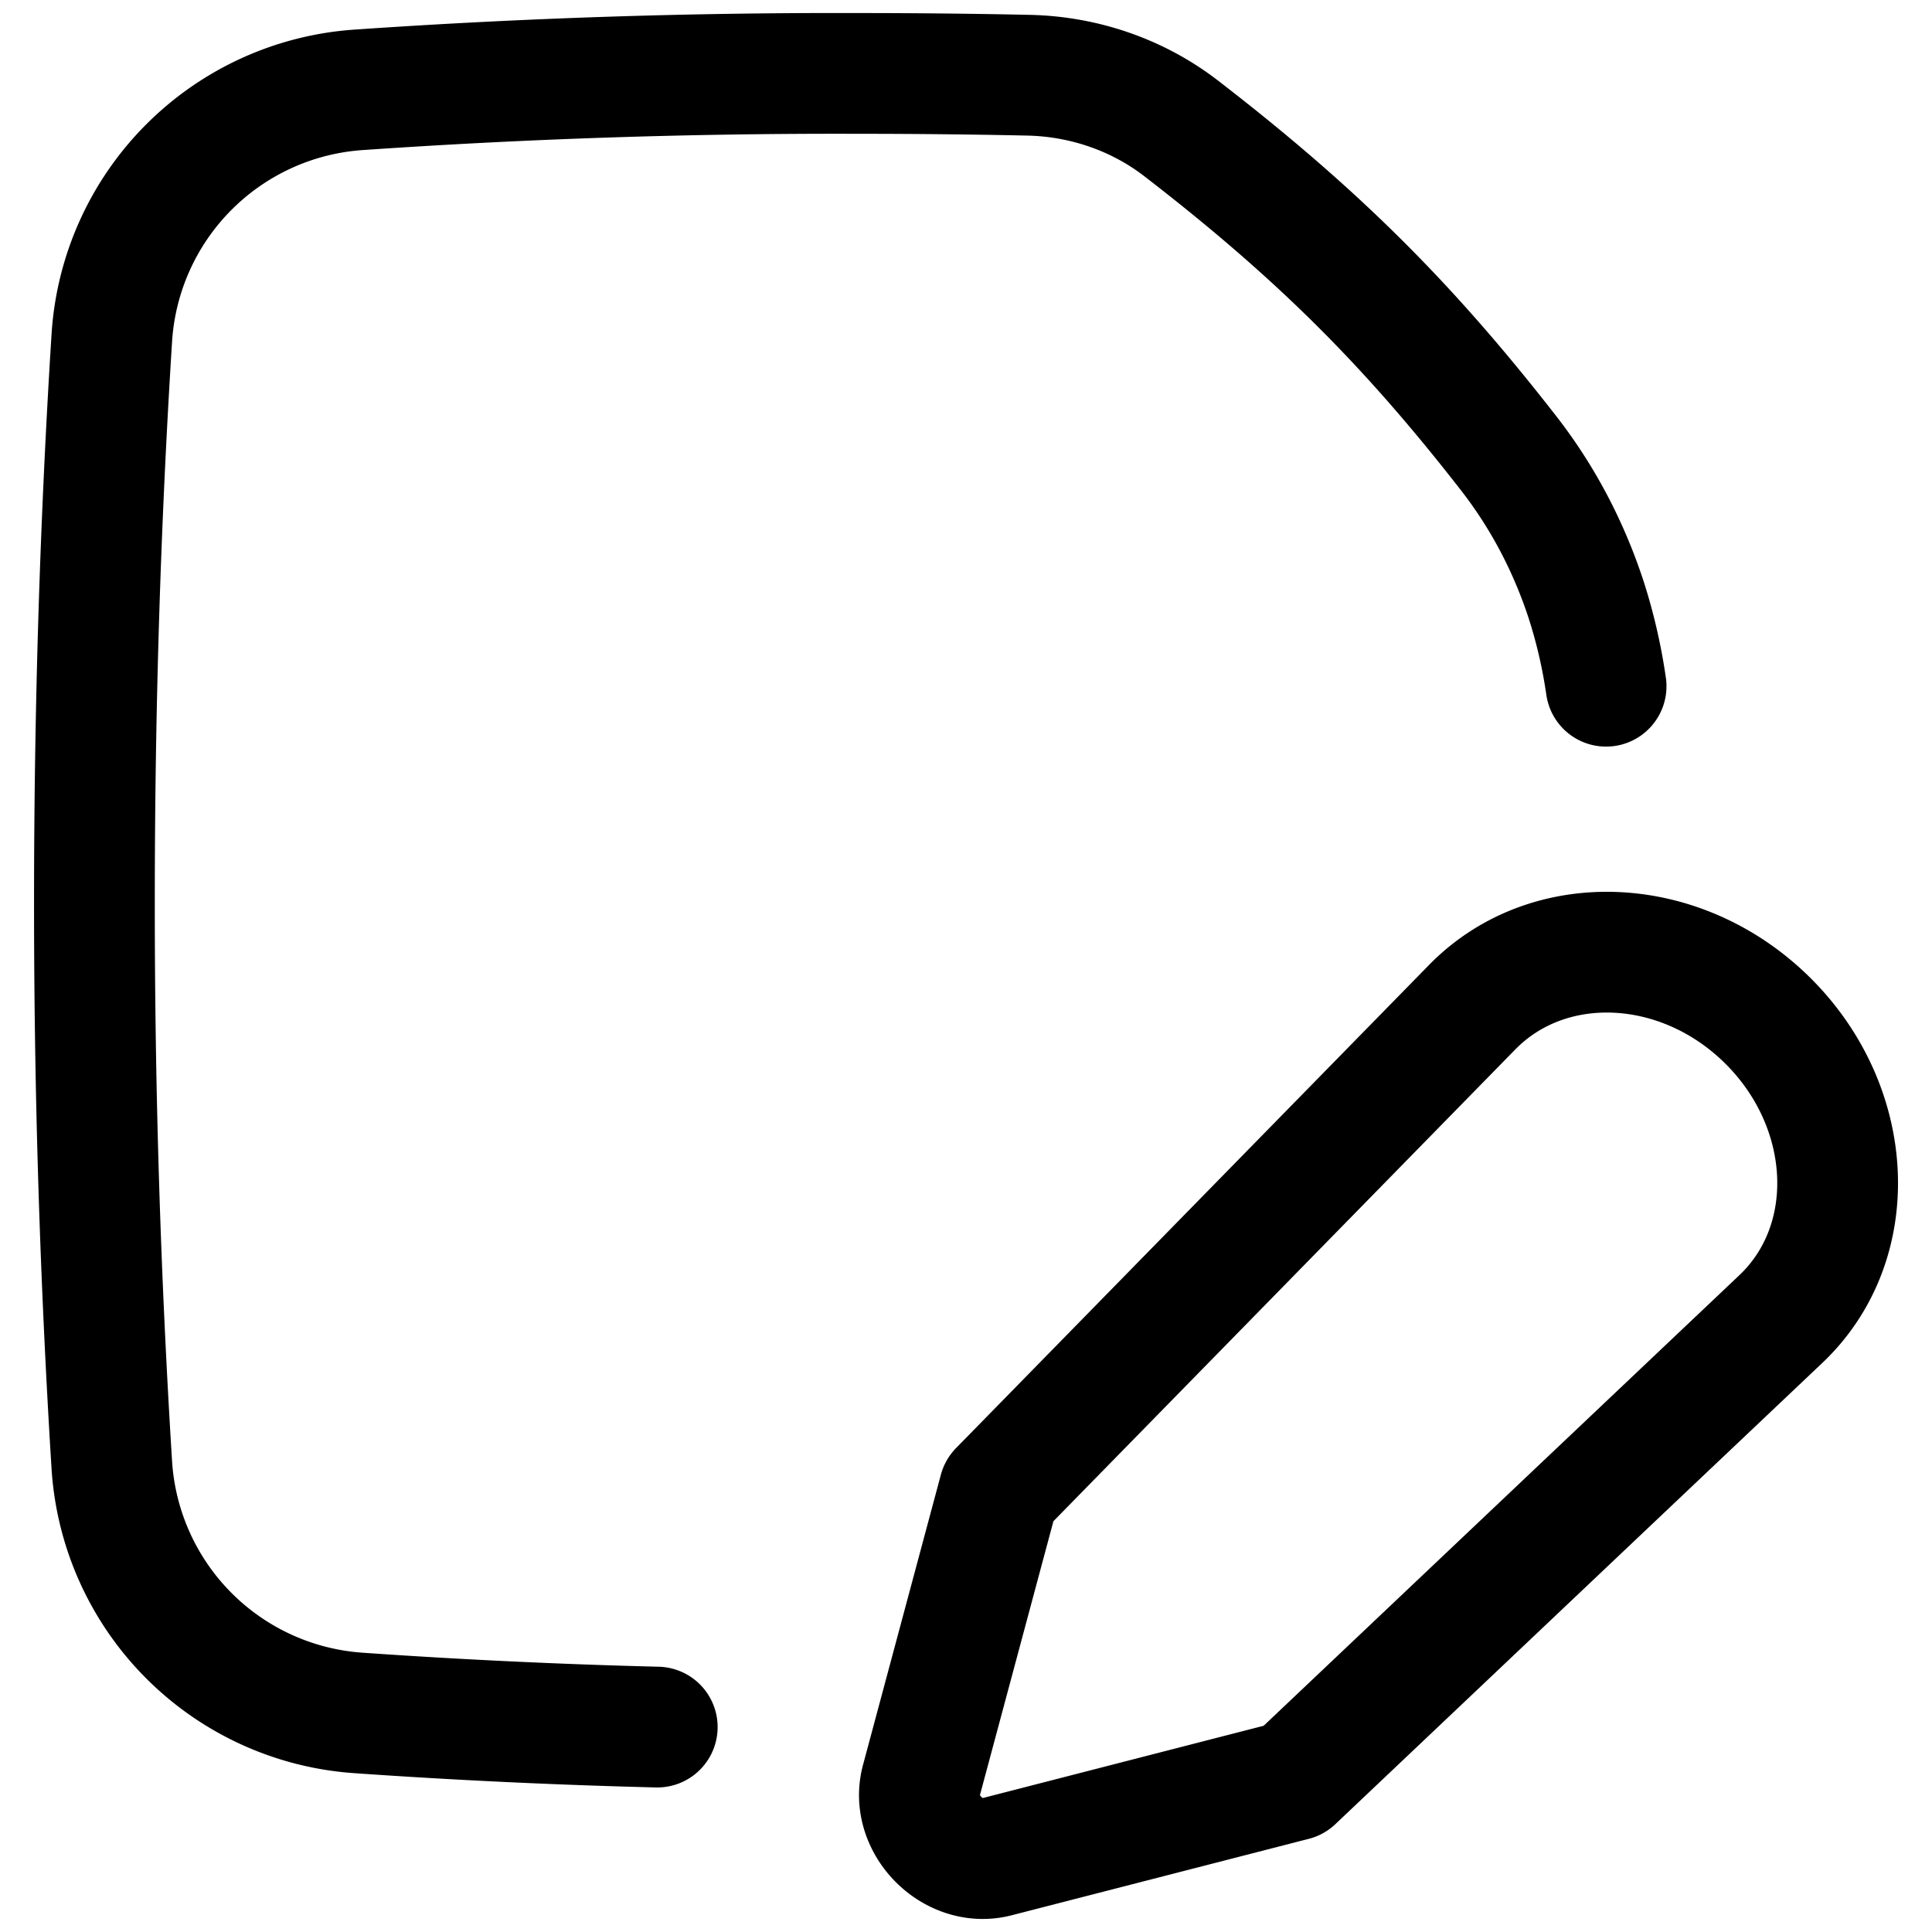 <svg fill="none" xmlns="http://www.w3.org/2000/svg" viewBox="0 0 16 16"><g clip-path="url(#clip0_2554_6058)" stroke="currentColor" stroke-linecap="round" stroke-linejoin="round"><path d="M10.716 14.743l4.032-3.819c.67-.634.618-1.757-.115-2.478-.715-.703-1.805-.751-2.438-.108l-3.92 4.004-.645 2.404c-.097.36.264.725.625.631l2.46-.633M5.443 14.303a55.42 55.42 0 01-2.472-.117 2.198 2.198 0 01-2.045-2.053 74.629 74.629 0 01-.144-4.668c0-1.6.049-3.161.144-4.667A2.198 2.198 0 012.97.744 57.36 57.36 0 017.067.608c.512 0 .992.005 1.452.015.457.01.903.162 1.265.442 1.135.876 1.886 1.629 2.714 2.694.284.366.496.775.638 1.209.075.233.13.473.165.715"/></g><defs><clipPath id="clip0_2554_6058"><path fill="currentColor" d="M0 0h16v16H0z"/></clipPath></defs></svg>